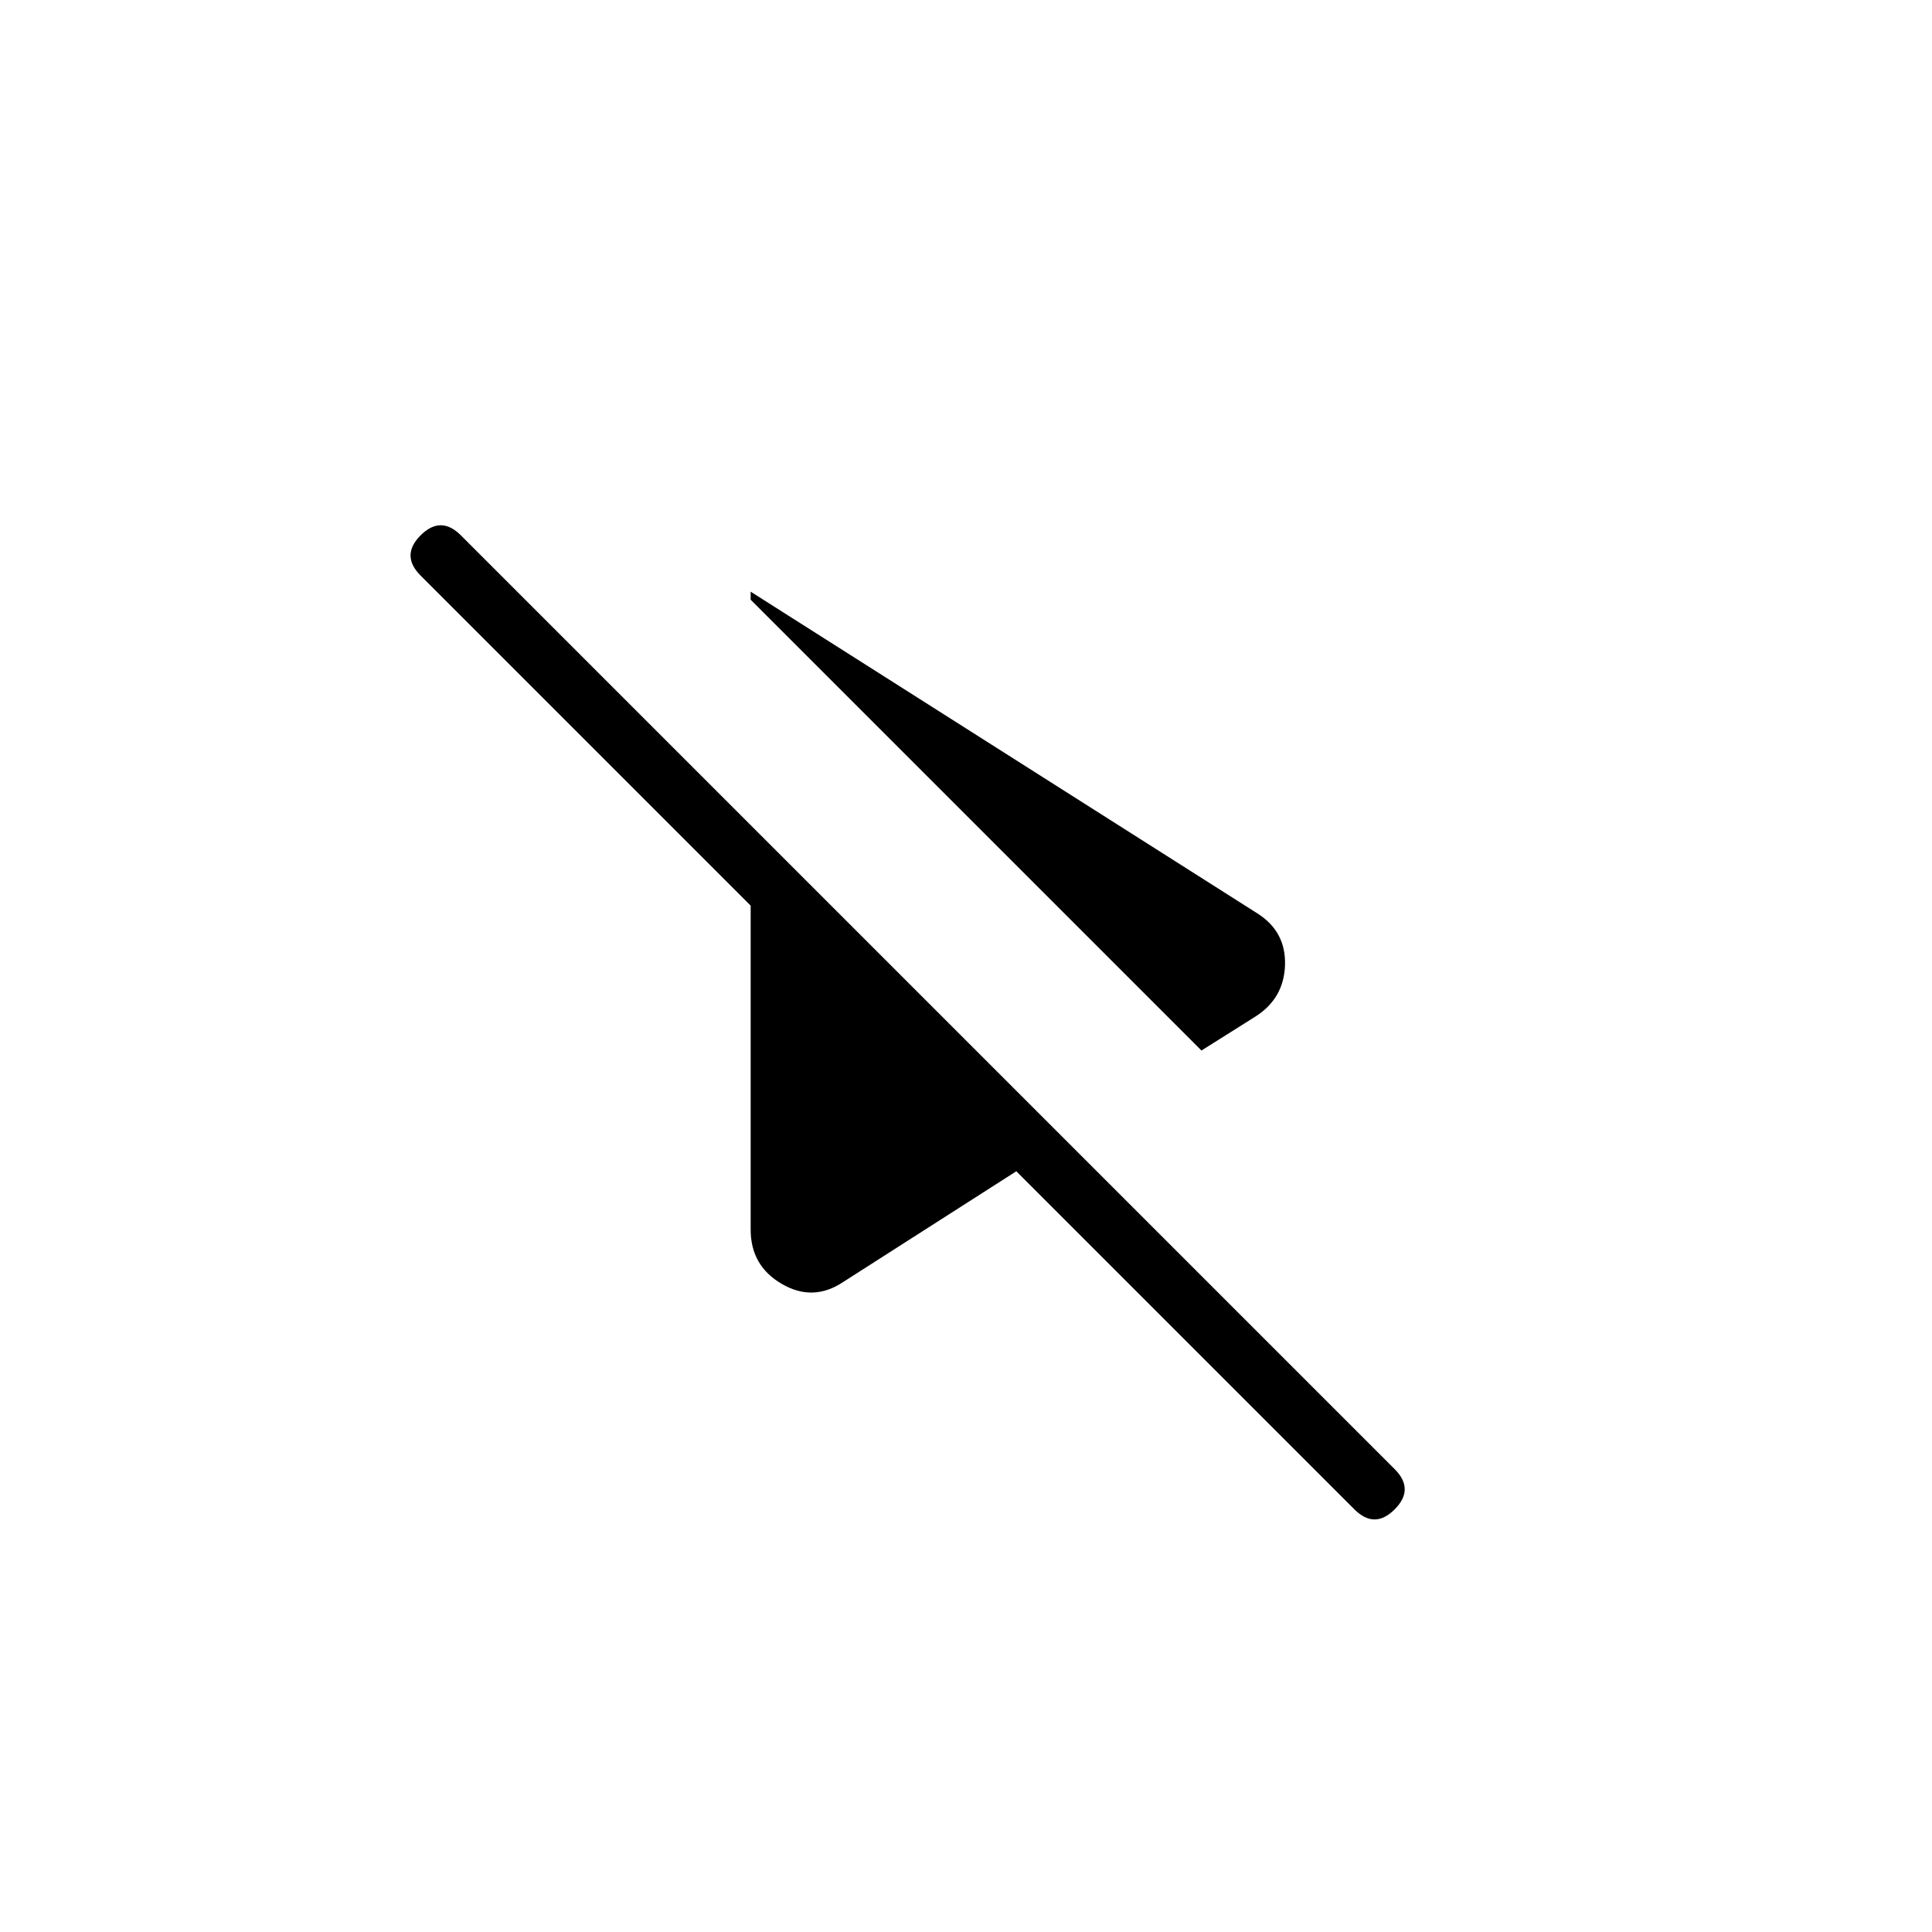 <svg xmlns="http://www.w3.org/2000/svg" height="24" width="24"><path d="M10.475 15.925Q10.1 16.175 9.713 15.95Q9.325 15.725 9.325 15.275V11.25L5.225 7.15Q5.1 7.025 5.1 6.9Q5.1 6.775 5.225 6.65Q5.35 6.525 5.475 6.525Q5.6 6.525 5.725 6.65L17.325 18.25Q17.45 18.375 17.45 18.5Q17.45 18.625 17.325 18.75Q17.2 18.875 17.075 18.875Q16.95 18.875 16.825 18.75L12.625 14.55ZM14.925 13.05 9.325 7.45V7.35L15.625 11.35Q15.975 11.575 15.963 11.987Q15.95 12.4 15.6 12.625Z"/></svg>